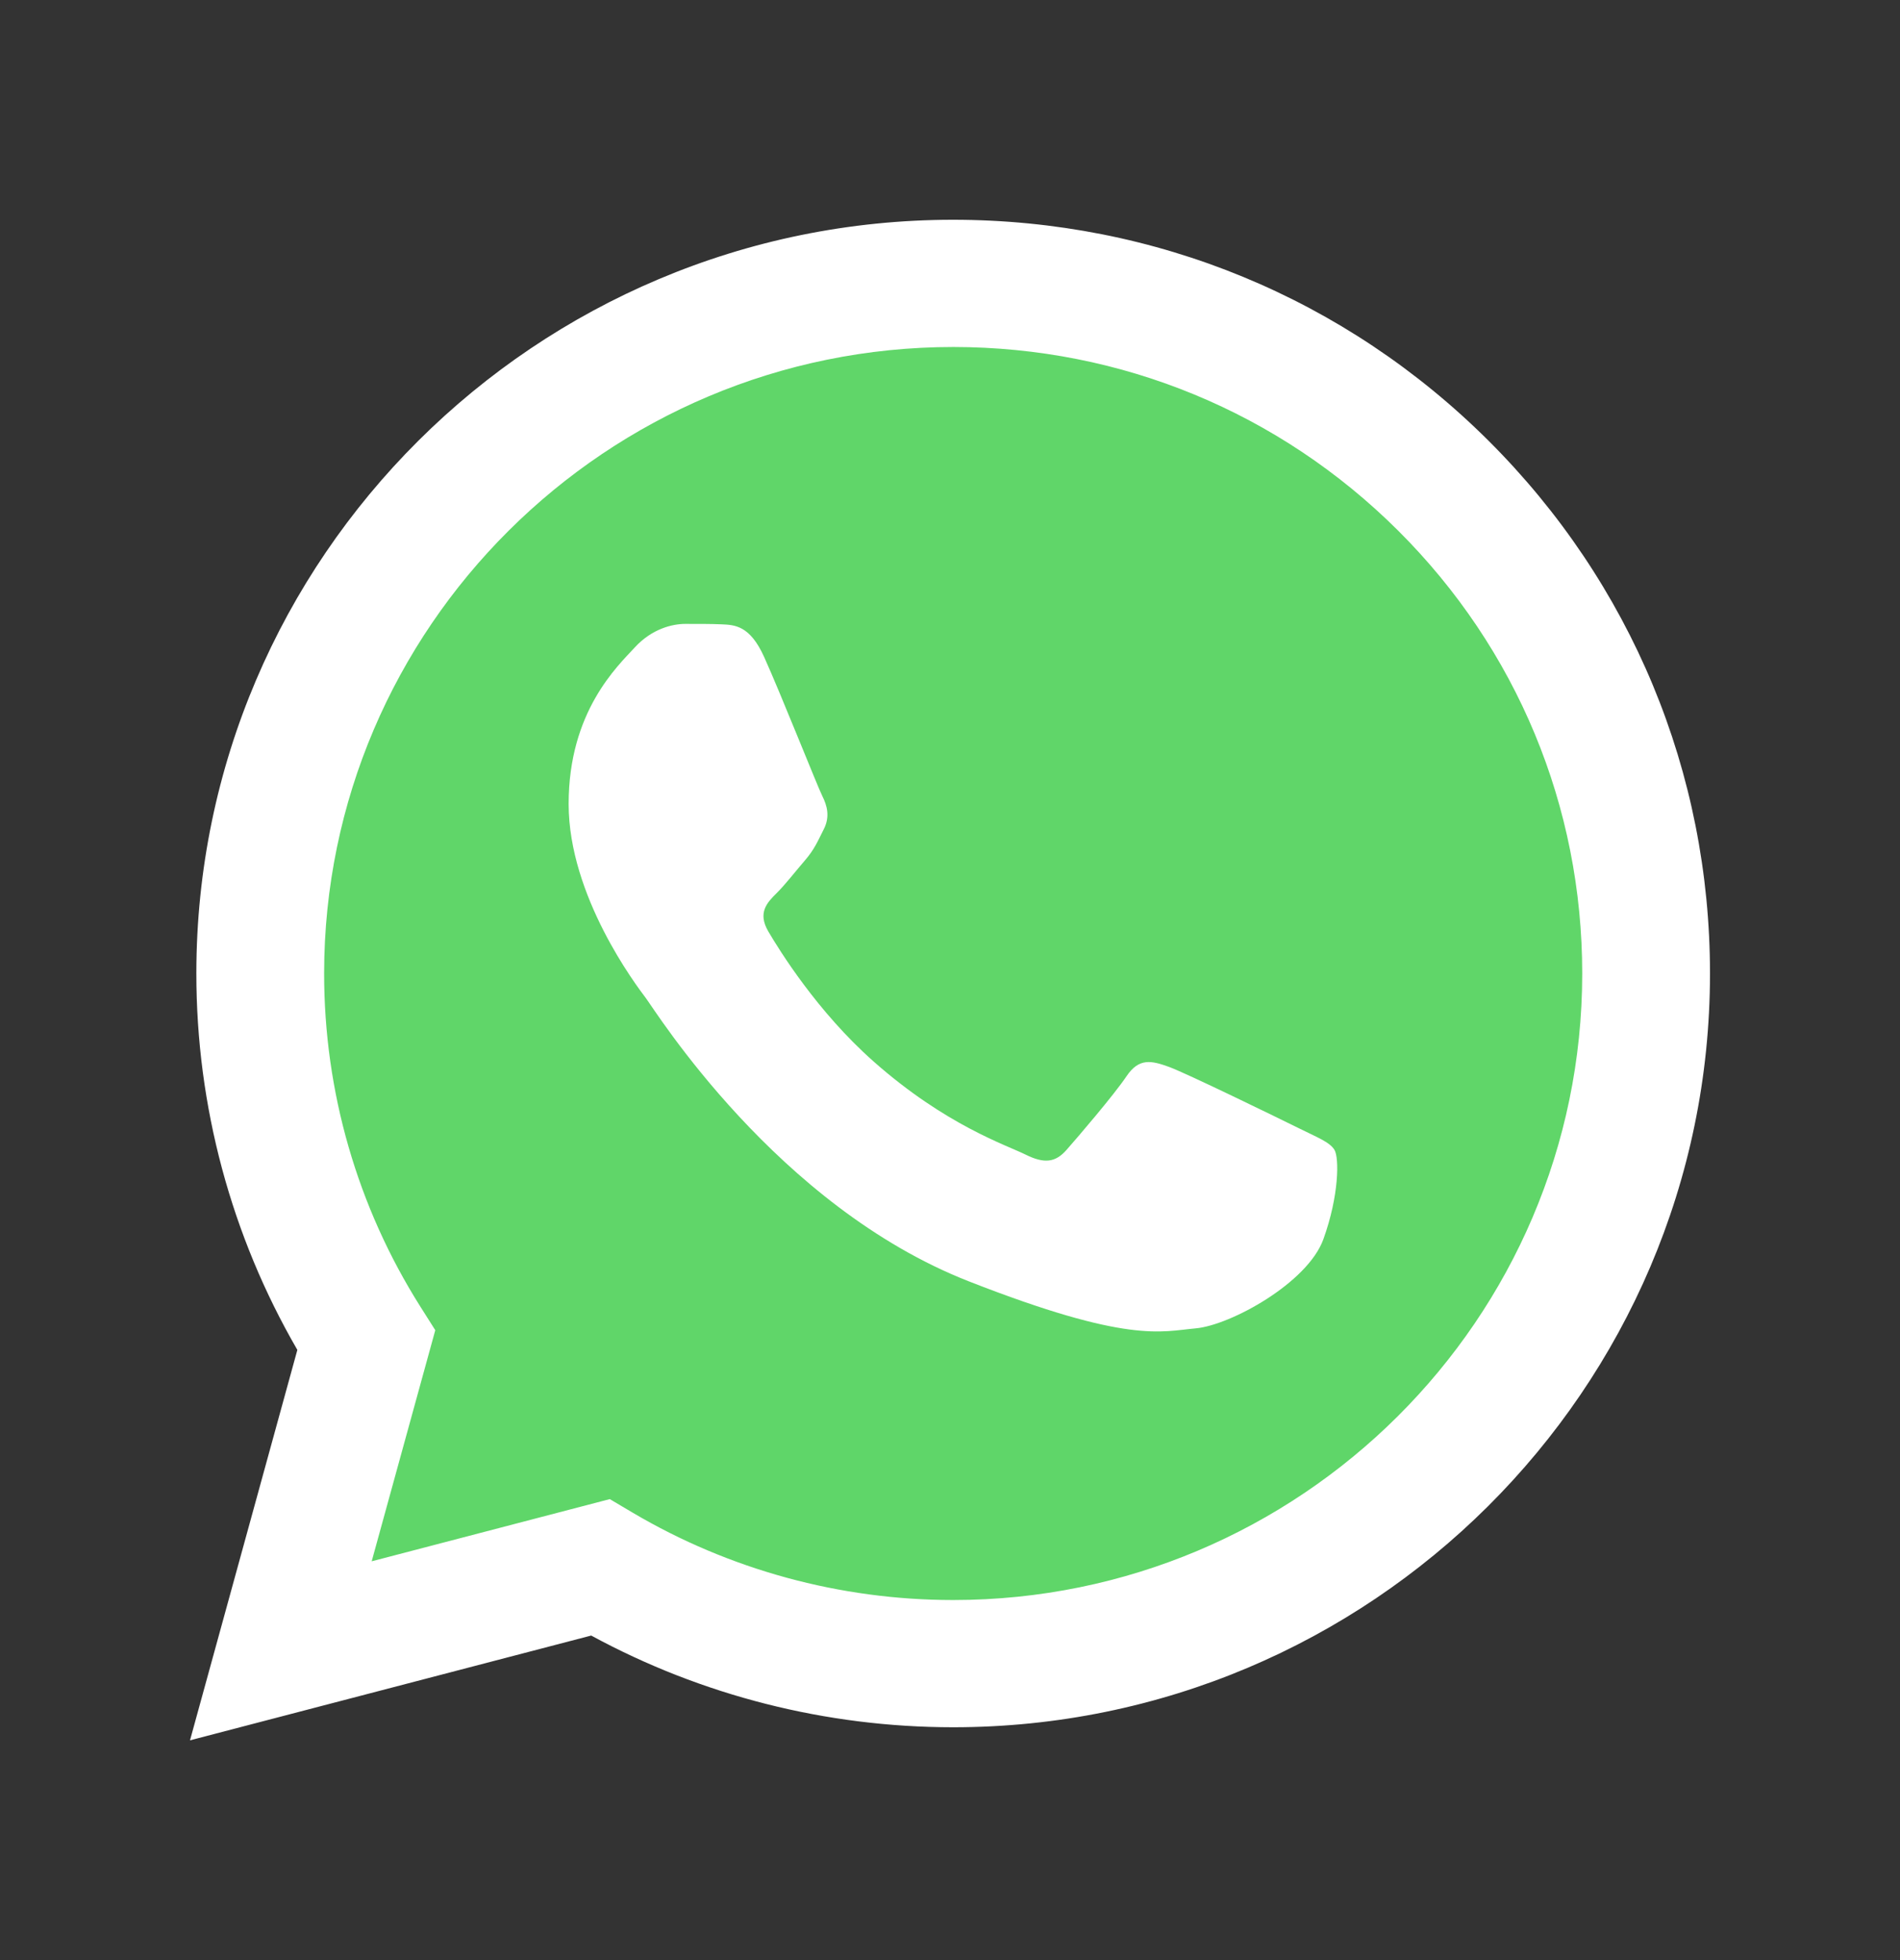 <svg width="32" height="33" viewBox="0 0 32 33" fill="none" xmlns="http://www.w3.org/2000/svg">
<rect x="0" y="0" width="32" height="33" fill="#333333" stroke="none"/>
<path d="M3.746 16.347C3.746 18.498 4.312 20.598 5.389 22.449L3.643 28.774L10.166 27.077C11.971 28.051 13.992 28.562 16.047 28.562H16.052C22.833 28.562 28.354 23.087 28.357 16.356C28.358 13.095 27.079 10.028 24.756 7.721C22.433 5.414 19.343 4.143 16.051 4.142C9.269 4.142 3.749 9.617 3.746 16.347" fill="url(#paint0_linear_3310_9850)"/>
<path d="M3.307 16.385C3.306 18.62 3.893 20.803 5.008 22.727L3.2 29.3L9.957 27.536C11.819 28.547 13.915 29.079 16.048 29.08H16.053C23.078 29.08 28.797 23.389 28.8 16.395C28.801 13.005 27.476 9.818 25.07 7.42C22.663 5.023 19.463 3.701 16.053 3.7C9.028 3.7 3.31 9.39 3.307 16.385ZM7.331 22.395L7.079 21.997C6.018 20.318 5.458 18.378 5.459 16.386C5.461 10.572 10.214 5.842 16.058 5.842C18.888 5.844 21.547 6.942 23.548 8.934C25.548 10.927 26.649 13.576 26.648 16.394C26.645 22.207 21.893 26.938 16.053 26.938H16.049C14.148 26.937 12.283 26.428 10.657 25.468L10.27 25.239L6.26 26.286L7.331 22.395V22.395Z" fill="url(#paint1_linear_3310_9850)"/>
<path d="M12.868 11.057C12.629 10.531 12.378 10.521 12.151 10.511C11.965 10.503 11.753 10.504 11.541 10.504C11.328 10.504 10.983 10.583 10.692 10.899C10.4 11.216 9.577 11.98 9.577 13.535C9.577 15.09 10.718 16.592 10.877 16.803C11.037 17.014 13.081 20.306 16.318 21.573C19.008 22.626 19.556 22.416 20.14 22.364C20.724 22.311 22.024 21.599 22.289 20.862C22.555 20.124 22.555 19.491 22.475 19.359C22.395 19.227 22.183 19.148 21.865 18.99C21.546 18.832 19.98 18.068 19.688 17.962C19.396 17.857 19.184 17.804 18.972 18.121C18.759 18.437 18.149 19.148 17.963 19.359C17.778 19.57 17.592 19.597 17.273 19.439C16.955 19.28 15.929 18.947 14.712 17.87C13.765 17.033 13.126 15.998 12.94 15.682C12.755 15.366 12.92 15.195 13.08 15.037C13.223 14.896 13.399 14.668 13.558 14.484C13.717 14.299 13.77 14.167 13.876 13.957C13.982 13.746 13.929 13.561 13.85 13.403C13.77 13.245 13.151 11.682 12.868 11.057Z" fill="white"/>
<defs>
<linearGradient id="paint0_linear_3310_9850" x1="1239.31" y1="2467.35" x2="1239.31" y2="4.142" gradientUnits="userSpaceOnUse">
<stop stop-color="#1FAF38"/>
<stop offset="1" stop-color="#60D669"/>
</linearGradient>
<linearGradient id="paint1_linear_3310_9850" x1="1283.2" y1="2563.7" x2="1283.2" y2="3.7" gradientUnits="userSpaceOnUse">
<stop stop-color="#F9F9F9"/>
<stop offset="1" stop-color="white"/>
</linearGradient>
</defs>
</svg>

